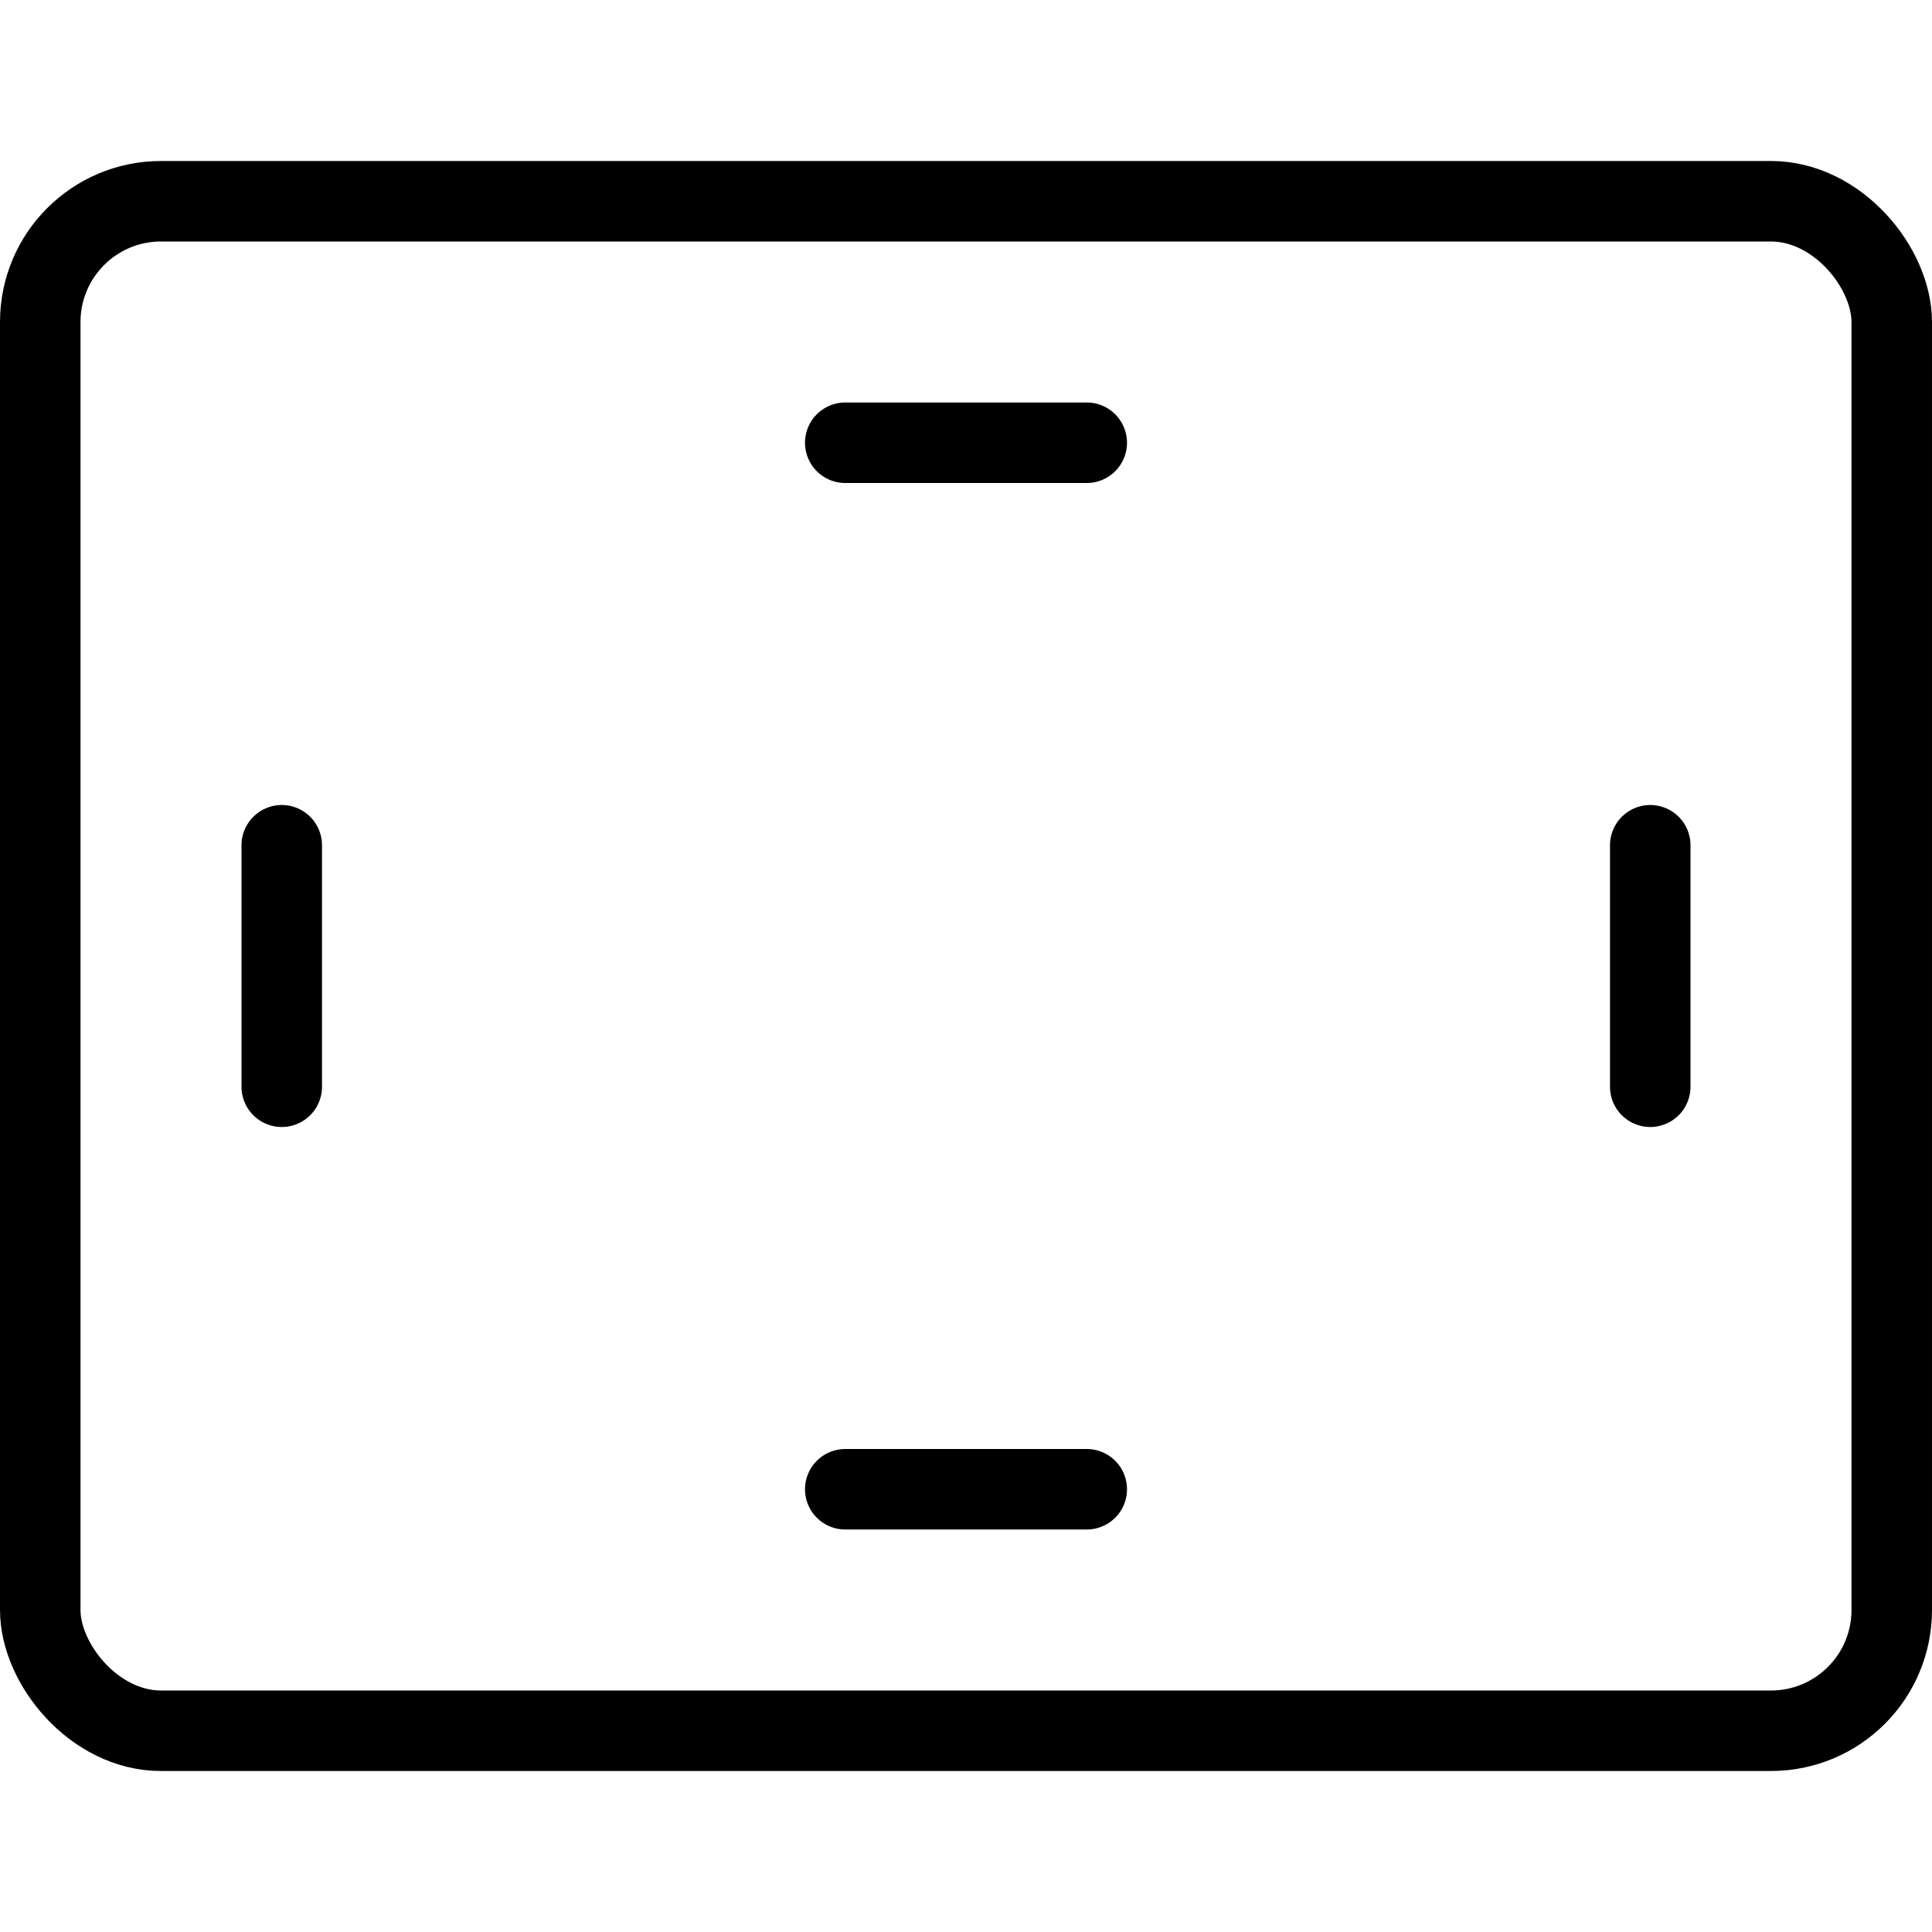 <svg xmlns="http://www.w3.org/2000/svg" viewBox="0 0 24 24"><rect x="0.5" y="2.5" width="23" height="19" rx="1.5" fill="none" stroke="#000" stroke-miterlimit="10"/><line x1="10.5" y1="5.5" x2="13.5" y2="5.5" fill="none" stroke="#000" stroke-linecap="round" stroke-miterlimit="10"/><line x1="10.5" y1="18.5" x2="13.5" y2="18.5" fill="none" stroke="#000" stroke-linecap="round" stroke-miterlimit="10"/><line x1="20.5" y1="10.5" x2="20.5" y2="13.5" fill="none" stroke="#000" stroke-linecap="round" stroke-miterlimit="10"/><line x1="3.5" y1="10.5" x2="3.5" y2="13.5" fill="none" stroke="#000" stroke-linecap="round" stroke-miterlimit="10"/></svg>